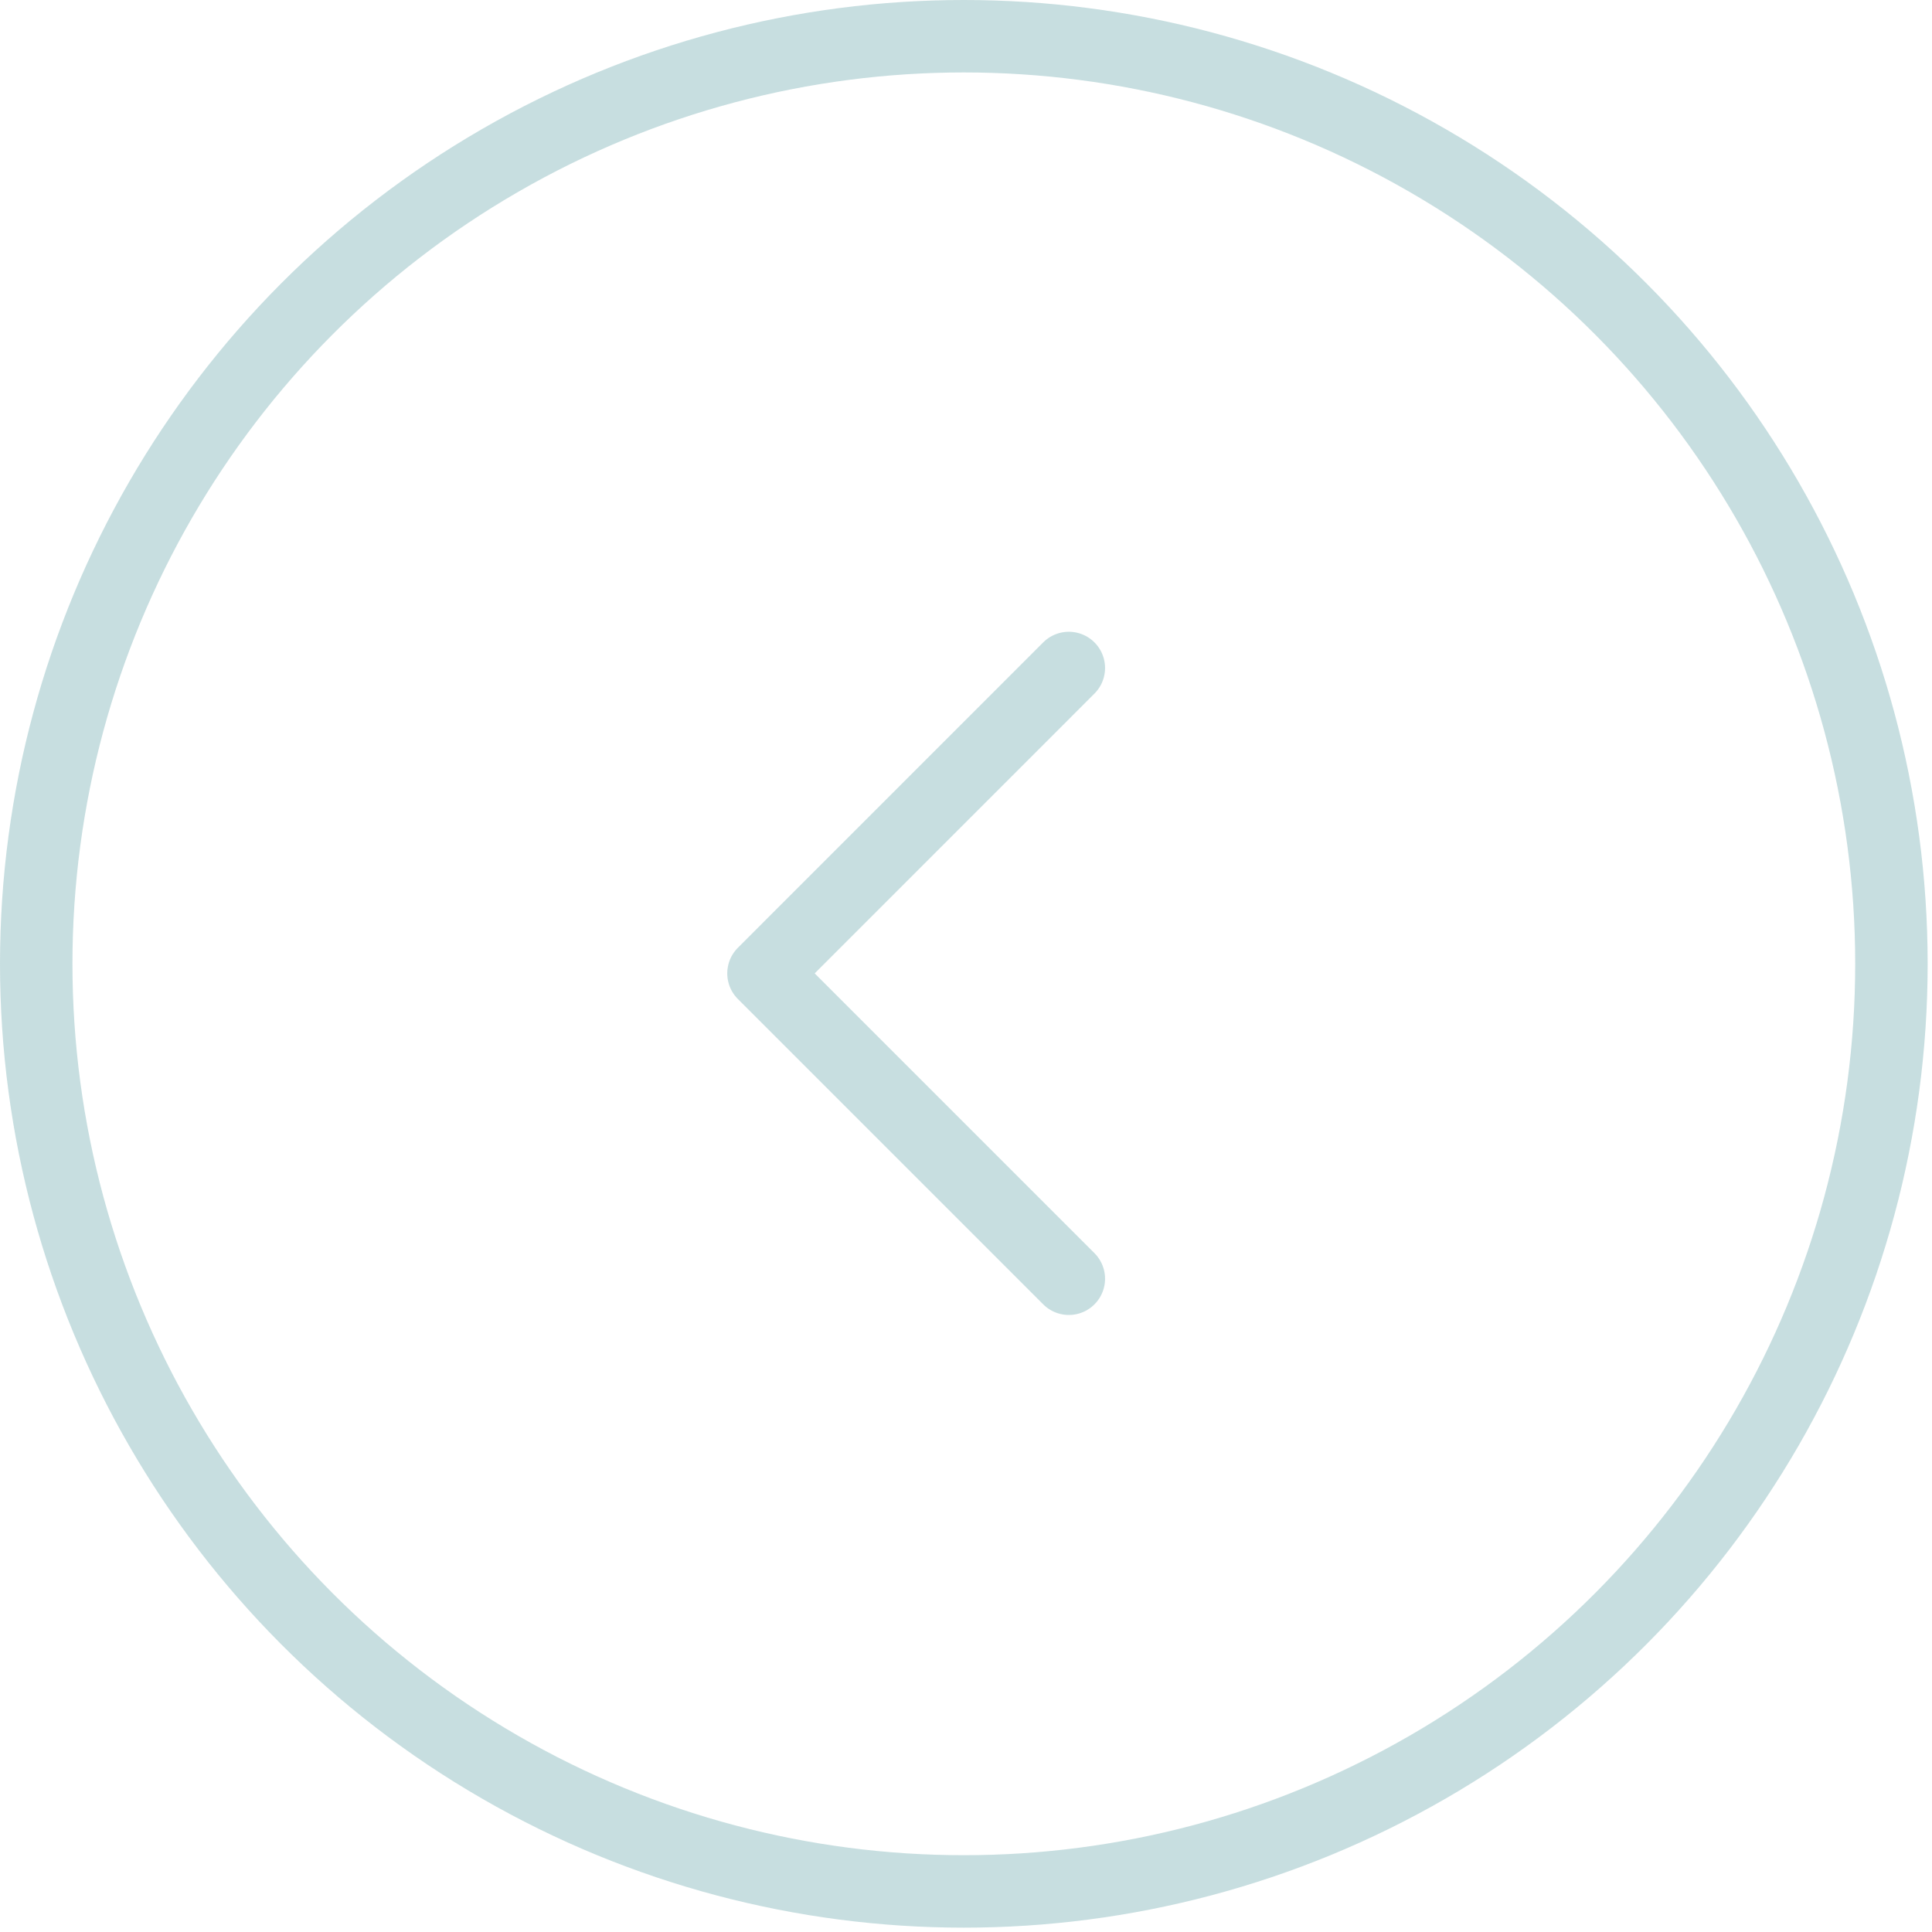 <svg width="40" height="40" viewBox="0 0 40 40" fill="none" xmlns="http://www.w3.org/2000/svg">
<circle cx="19.955" cy="19.955" r="19.205" stroke="#3E8D95" stroke-opacity="0.29" stroke-width="1.5"/>
<path d="M22.129 13.83L15.807 20.153L22.129 26.475" stroke="#3E8D95" stroke-opacity="0.29" stroke-width="1.5" stroke-linecap="round" stroke-linejoin="round"/>
</svg>
